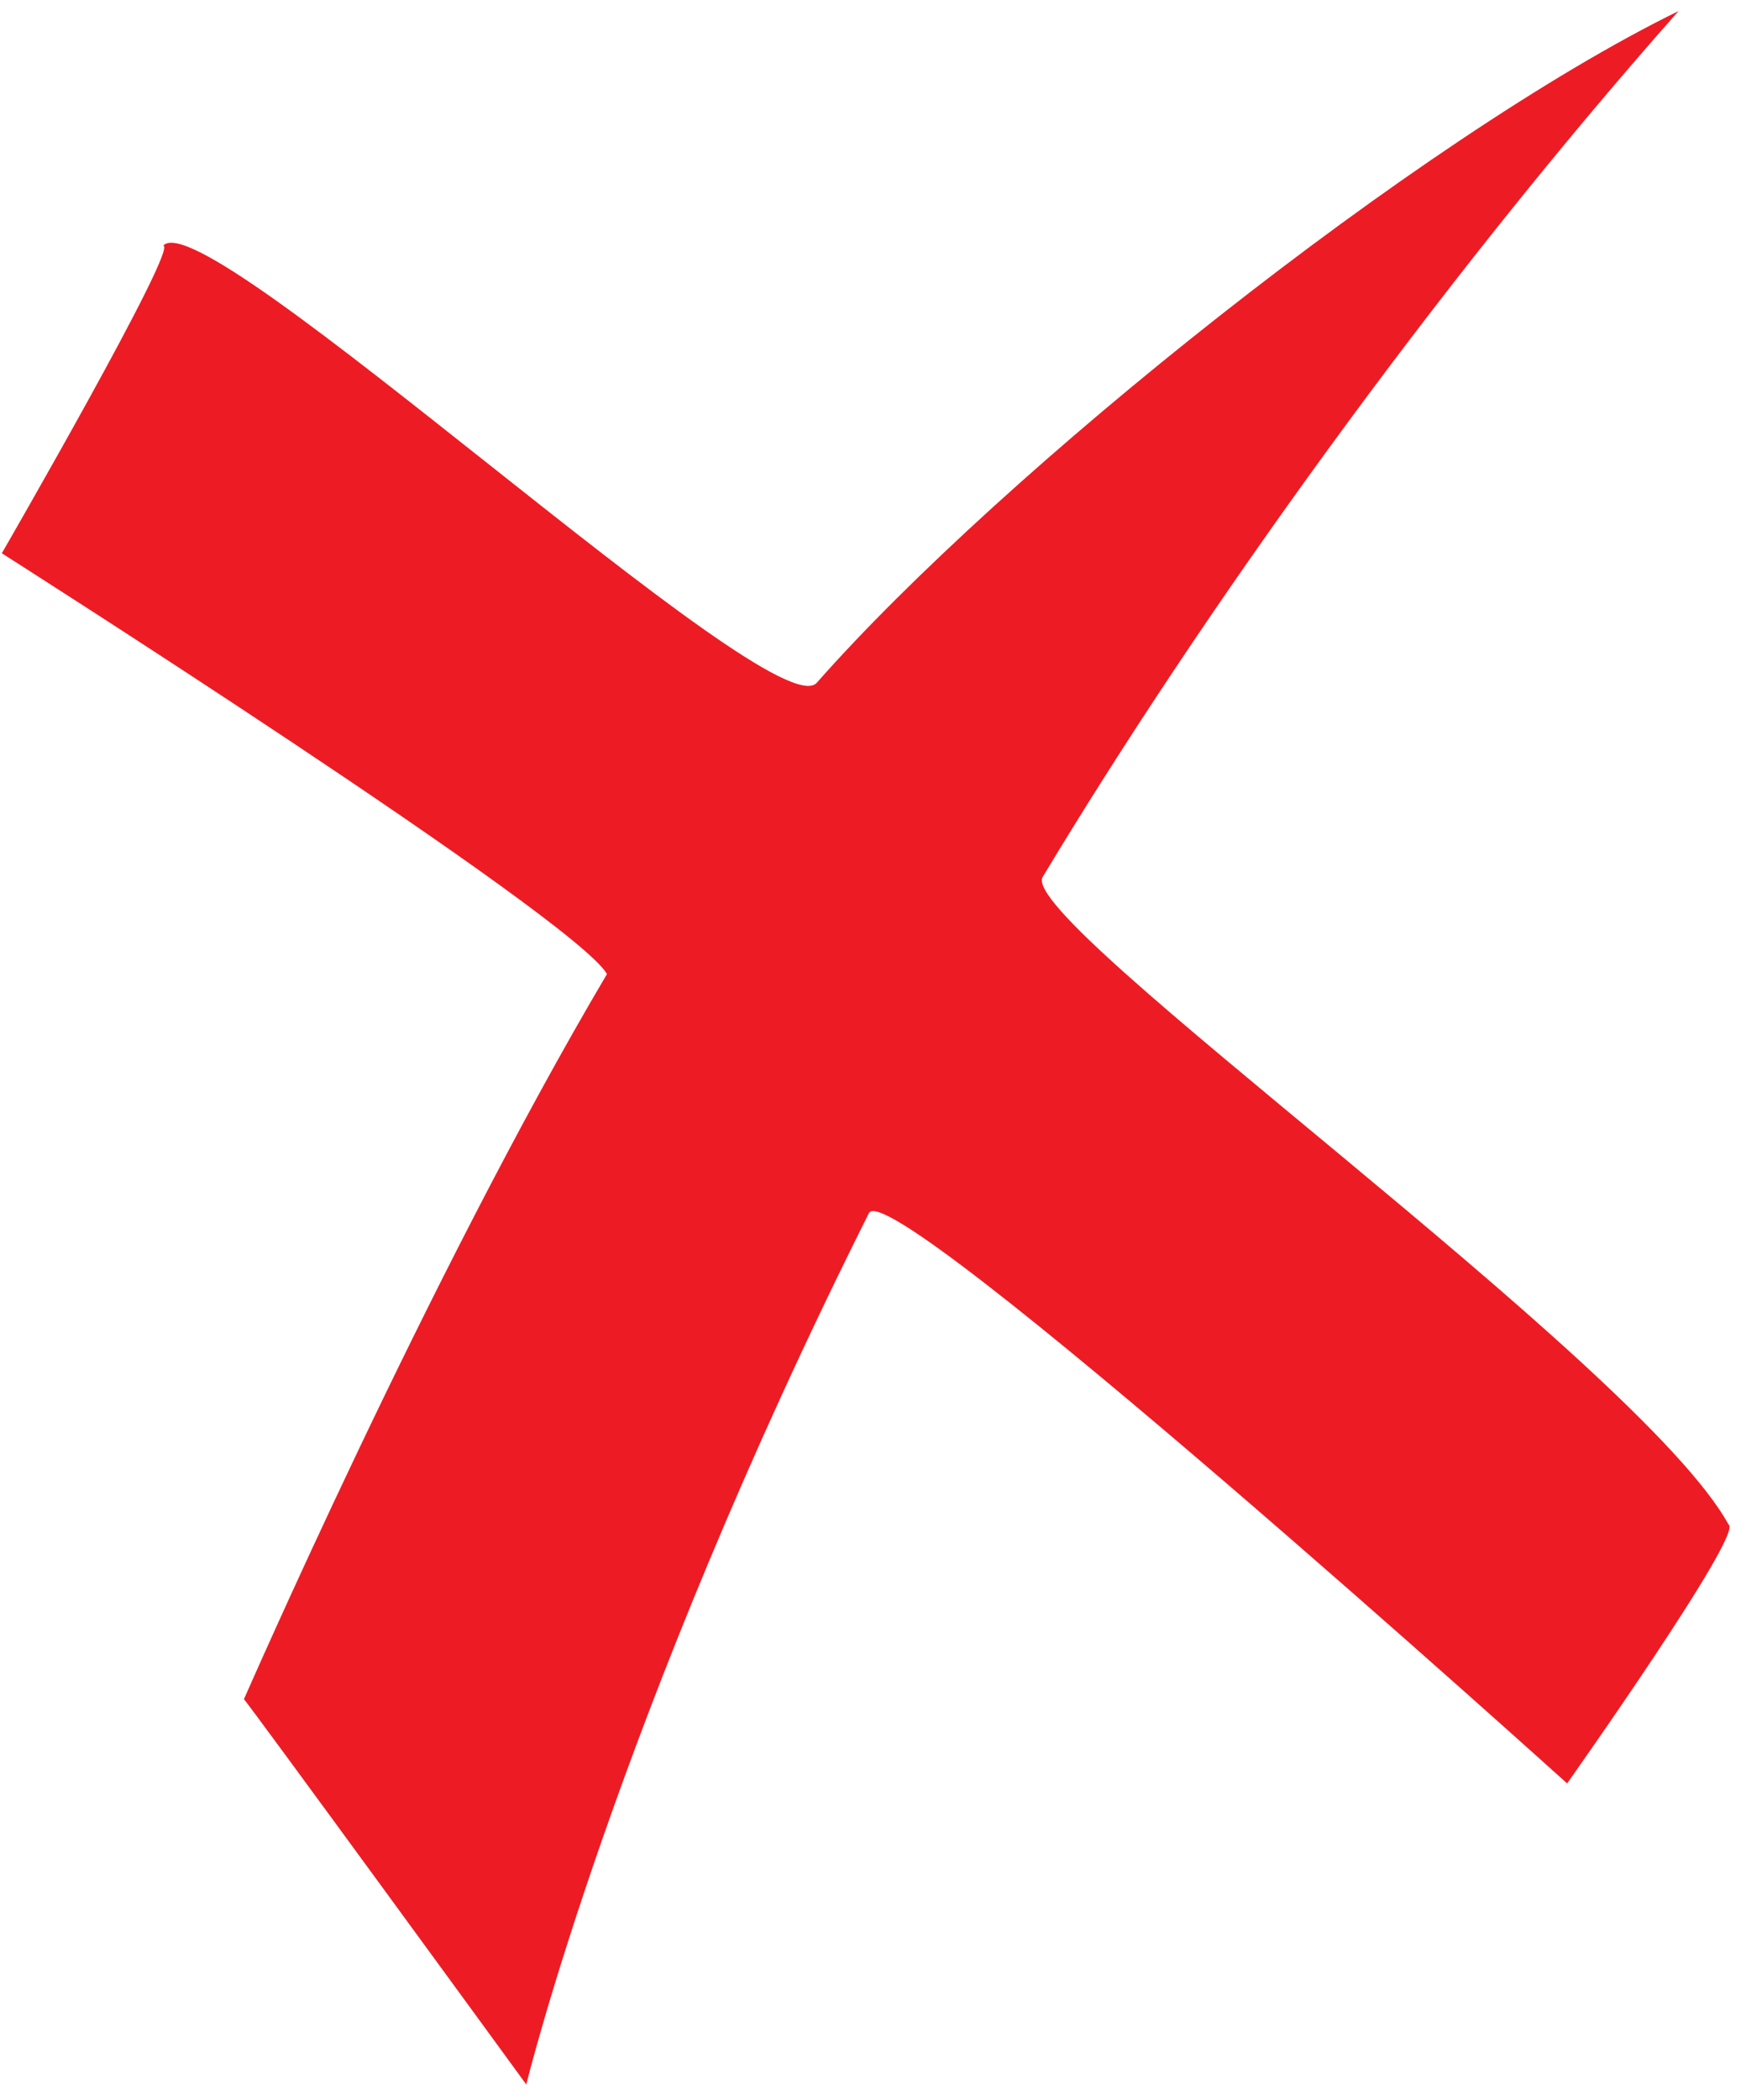 <svg clip-rule="evenodd" fill-rule="evenodd" stroke-linejoin="round" stroke-miterlimit="2" viewBox="0 0 73 88" xmlns="http://www.w3.org/2000/svg"><path d="m0 15.64s.673-2.758 2.586-6.573c.156-.312 5.269 4.302 5.269 4.302s1.34-1.892 1.218-1.953c-.669-1.221-5.377-4.549-5.176-4.884 1.185-1.97 2.958-4.454 4.799-6.532-1.96.96-5.103 3.479-6.504 5.067-.323.365-4.622-3.652-4.932-3.297.122 0-1.218 2.32-1.218 2.32s4.323 2.747 4.567 3.174c-1.353 2.286-2.741 5.476-2.74 5.47.002-.013 2.131 2.906 2.131 2.906" fill="#ed1c24" fill-rule="nonzero" transform="matrix(5.556 0 0 5.556 22.067 .463)"/></svg>